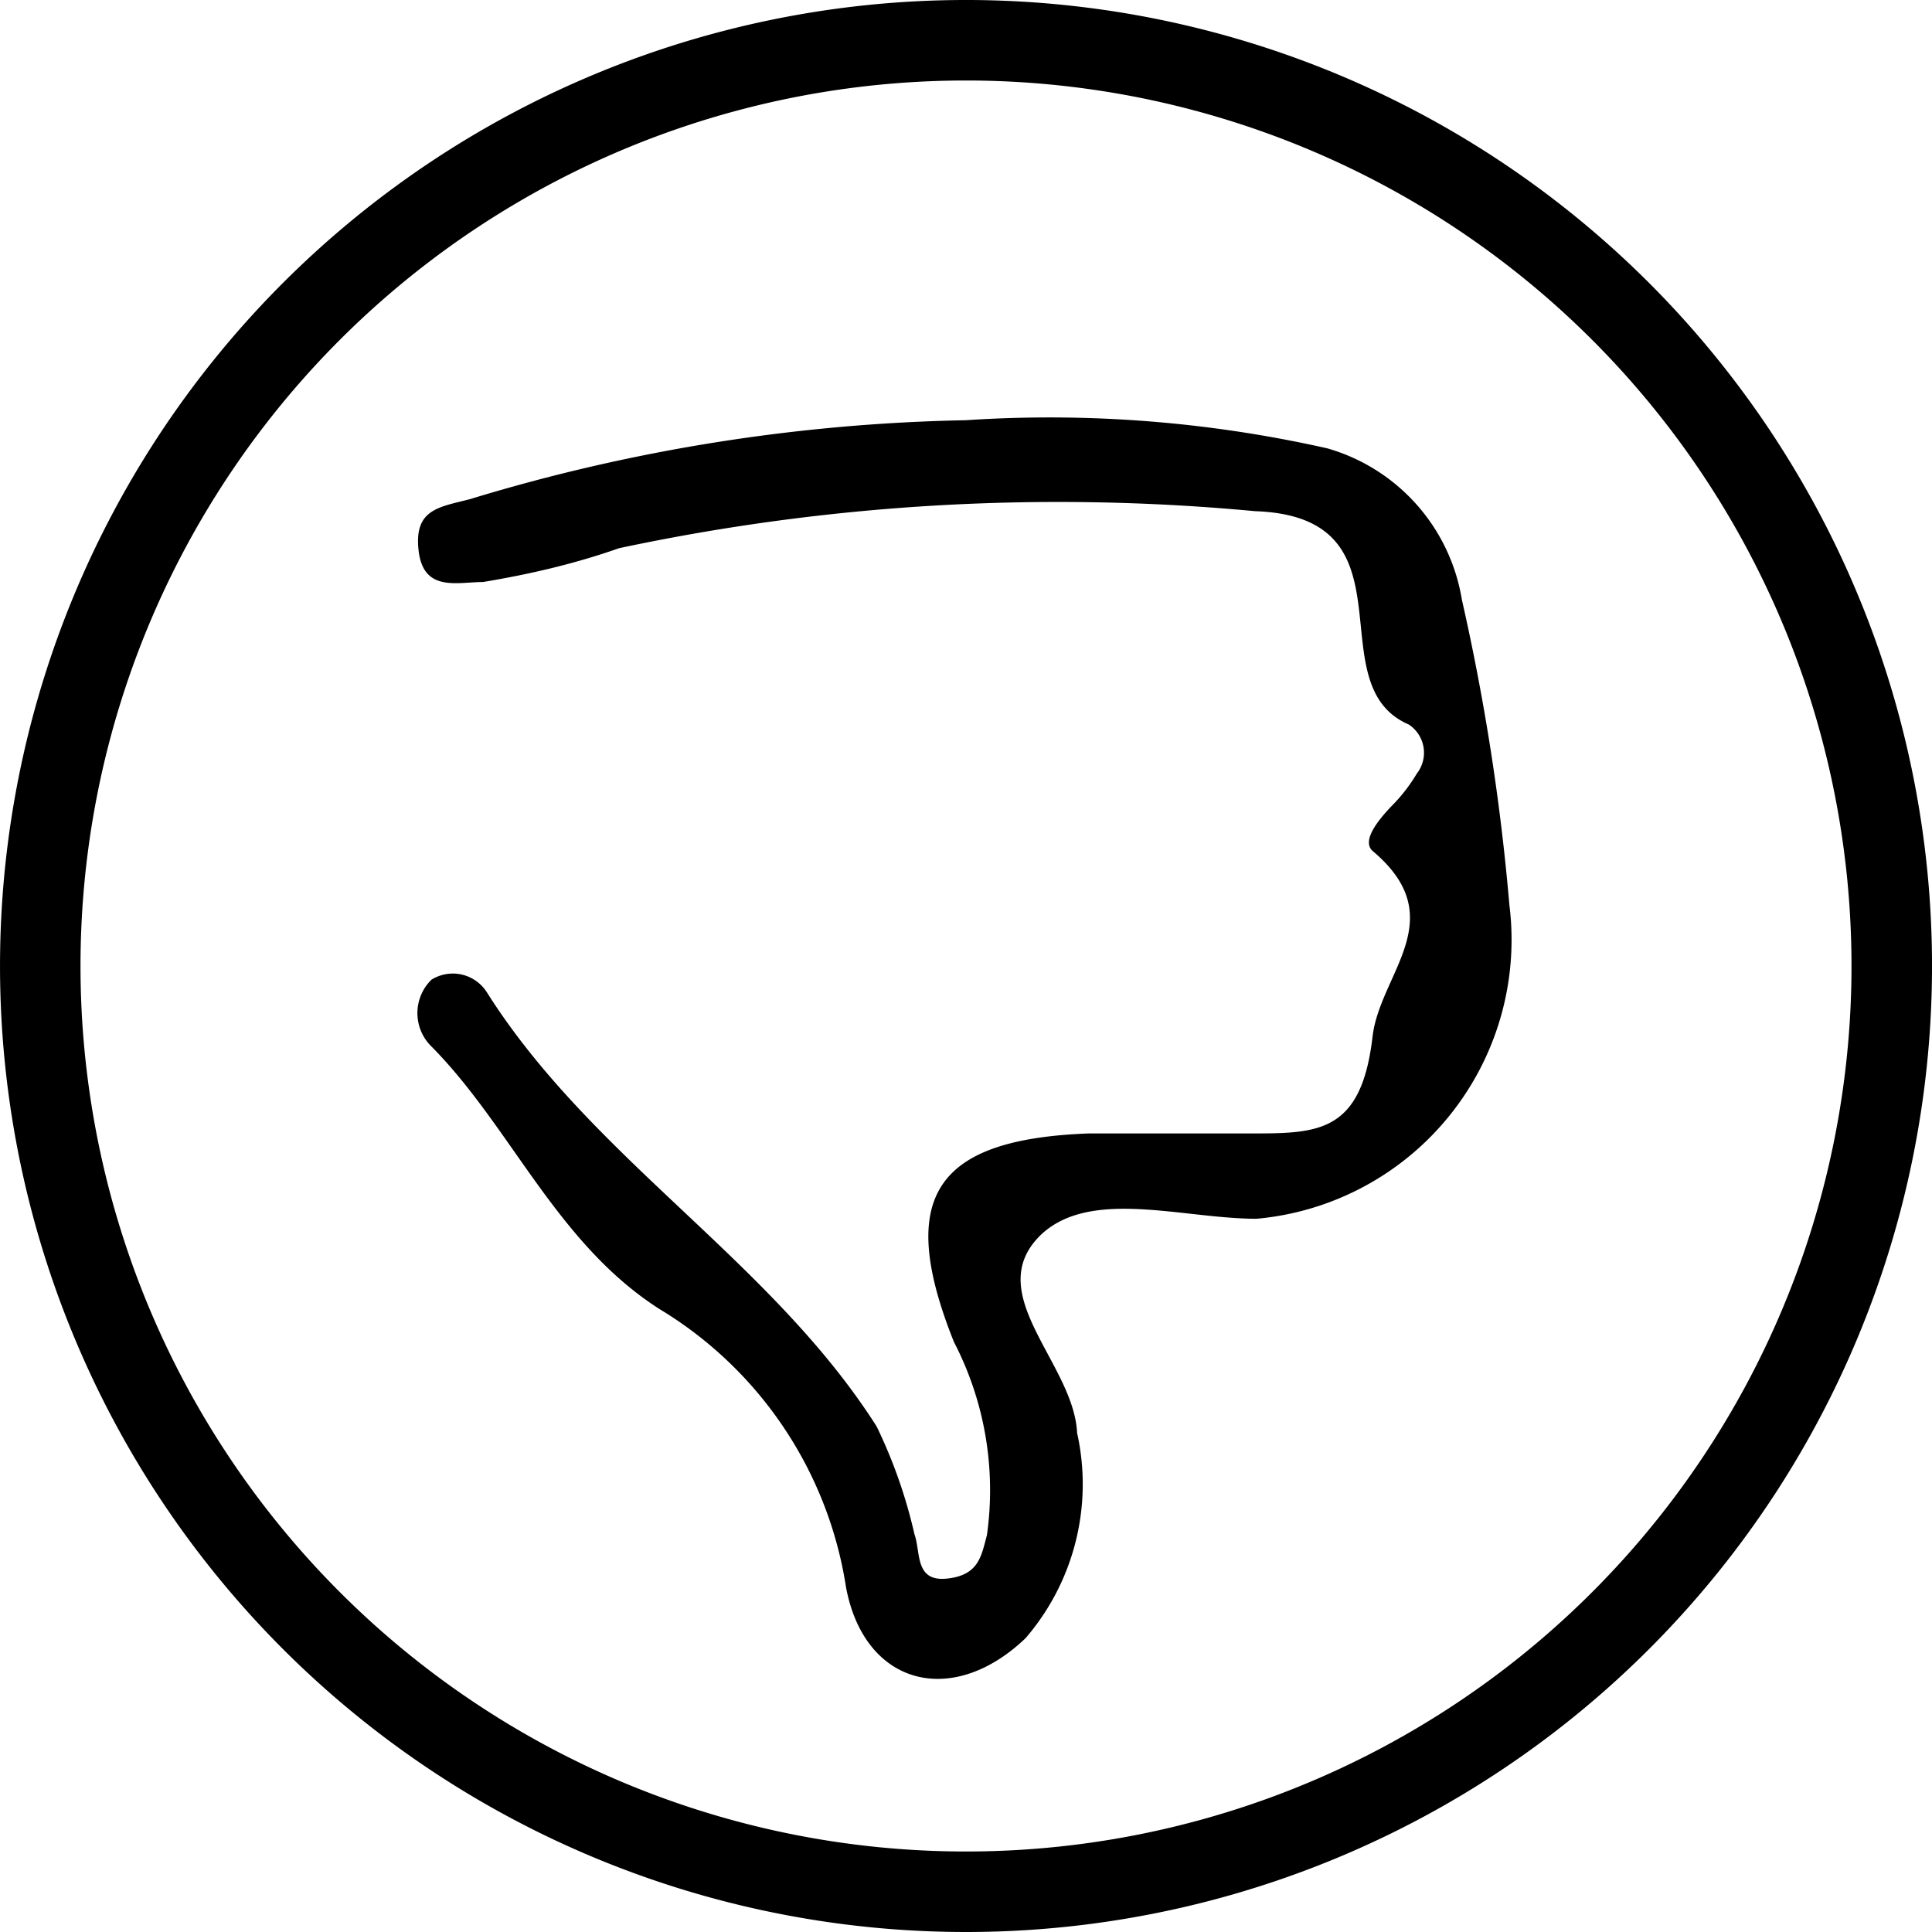 <svg xmlns="http://www.w3.org/2000/svg" viewBox="0 0 24 24">


    <path d="M12,24A12,12,0,1,1,24,12.08,12,12,0,0,1,12,24ZM1,12A11,11,0,1,0,12,1,11,11,0,0,0,1,12Z"/>
    <path d="M12,5.22a15.69,15.69,0,0,1,4.49.35,2.35,2.35,0,0,1,1.67,1.88,27.85,27.85,0,0,1,.59,3.79,3.48,3.48,0,0,1-3.14,3.9c-.91,0-2.05-.38-2.67.19-.77.73.4,1.6.44,2.47a2.93,2.93,0,0,1-.64,2.55c-.91.87-2,.59-2.23-.63a4.91,4.91,0,0,0-2.32-3.46C6.91,15.44,6.35,14,5.36,13a.58.58,0,0,1,0-.83.5.5,0,0,1,.69.16c1.31,2.07,3.53,3.33,4.84,5.39a6.24,6.24,0,0,1,.47,1.34c.08.22,0,.59.4.55s.43-.28.5-.54a4,4,0,0,0-.41-2.4c-.72-1.8-.24-2.52,1.68-2.59.65,0,1.3,0,2,0,.84,0,1.38,0,1.52-1.2.09-.79,1-1.47,0-2.31-.14-.13.08-.39.23-.55a2.06,2.06,0,0,0,.32-.41A.42.42,0,0,0,17.5,9c-1.16-.5.13-2.58-1.91-2.65a26.19,26.19,0,0,0-7.9.46C7.15,7,6.6,7.13,6,7.23c-.32,0-.74.13-.8-.39s.26-.54.64-.64A22.54,22.54,0,0,1,12,5.22Z"/>

</svg>
